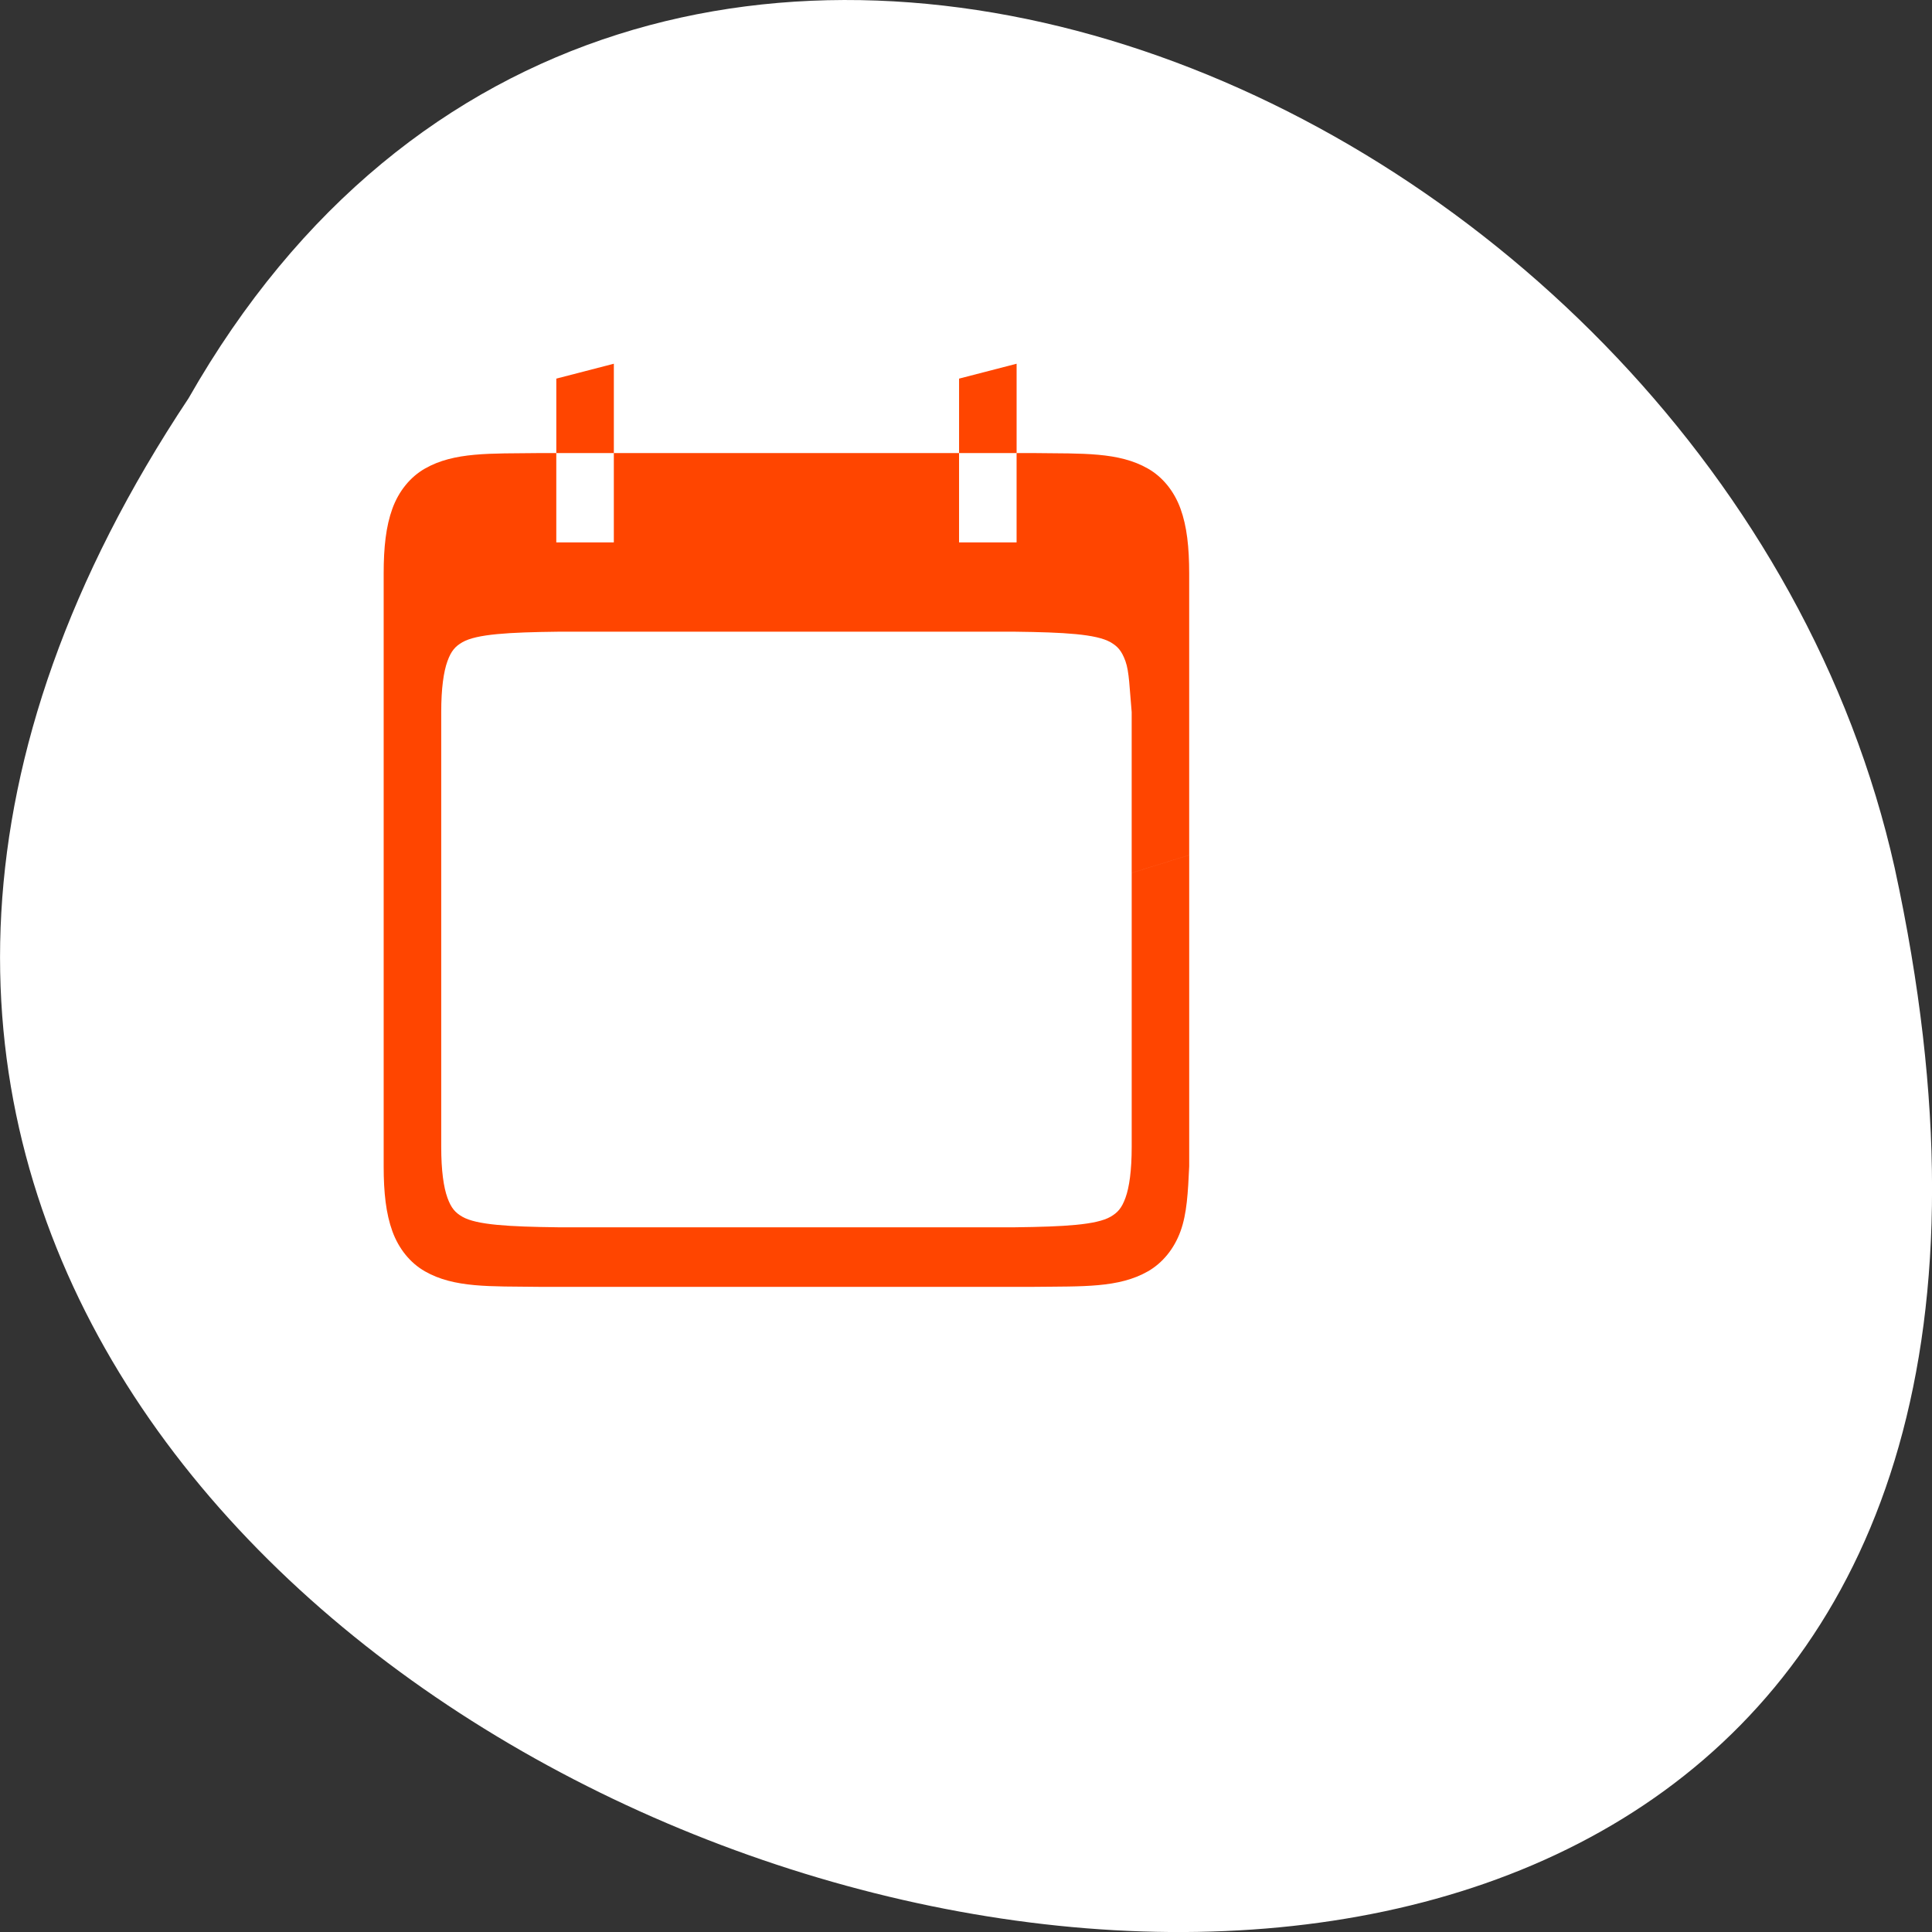 <svg xmlns="http://www.w3.org/2000/svg" viewBox="0 0 256 256"><rect x="0" y="0" width="256" height="256" fill="#333333" stroke="none"/><g transform="translate(0 -796.36)" style="color:#000"><path d="m -1374.42 1658.71 c 127.95 -192.46 -280.09 -311 -226.07 -62.2 23.02 102.82 167.39 165.22 226.07 62.2 z" transform="matrix(-1 0 0 -1 -1349.44 2507.85)" style="fill:#ffffff"/><g transform="matrix(0 -1.973 -1.906 0 884.45 1708.73)" style="fill:#ff4500"><g transform="matrix(0 -1 -1 0 438 441.36)"><path d="m 14.783 6 c -3.397 0.039 -5.883 -0.08 -7.916 1.041 -1.016 0.561 -1.819 1.509 -2.264 2.693 -0.445 1.184 -0.605 2.588 -0.605 4.363 v 18.902 v 20.898 c 0 1.775 0.161 3.181 0.605 4.365 0.445 1.184 1.247 2.133 2.264 2.693 2.033 1.121 4.519 1 7.916 1.041 h 0.008 h 16.207 h 18.207 h 0.008 c 3.397 -0.039 5.883 0.08 7.916 -1.041 1.016 -0.561 1.821 -1.509 2.266 -2.693 0.445 -1.184 0.519 -2.592 0.604 -4.365 v -20.898 l -3.998 1.199 v 18.398 c 0 1.599 -0.168 2.716 -0.432 3.418 -0.263 0.702 -0.548 1 -1.043 1.277 -0.988 0.545 -3.224 0.665 -6.625 0.705 h -0.016 h -16.887 h -14.883 h -0.016 c -3.402 -0.04 -5.636 -0.16 -6.625 -0.705 -0.495 -0.273 -0.78 -0.576 -1.043 -1.277 -0.263 -0.702 -0.432 -1.818 -0.432 -3.418 v -18.398 v -10.801 c 0 -1.599 0.168 -2.716 0.432 -3.418 0.263 -0.702 0.548 -1 1.043 -1.277 0.99 -0.546 3.229 -0.666 6.641 -0.705 h 14.883 h 16.902 c 3.401 0.04 5.637 0.16 6.625 0.705 0.495 0.273 0.78 0.575 1.043 1.277 0.263 0.702 0.284 1.825 0.432 3.418 v 10.799 l 3.998 -1.199 v -18.9 c 0 -1.775 -0.159 -3.179 -0.604 -4.363 c -0.445 -1.184 -1.249 -2.133 -2.266 -2.693 -2.033 -1.121 -4.519 -1 -7.916 -1.041 h -0.008 h -0.006 h -1.199 v 5.998 h -4 v -5.998 h -24 v 5.998 h -4 v -5.998 h -1.201 h -0.008 h -0.008 z"/><path d="m 20,0 -4,1 0,5 4,0 0,-6 z m 28,0 -4,1 0,5 4,0 0,-6 z"/></g><g style="stroke:#fff;stroke-width:5.066"><path transform="scale(-1 1)" d="m -365.31 352.12 h 1.986 v 36.773 h -1.986 z"/><path transform="matrix(0 1 1 0 0 0)" d="m 369.48 346.56 h 2.056 v 35.521 h -2.056 z"/></g></g></g></svg>